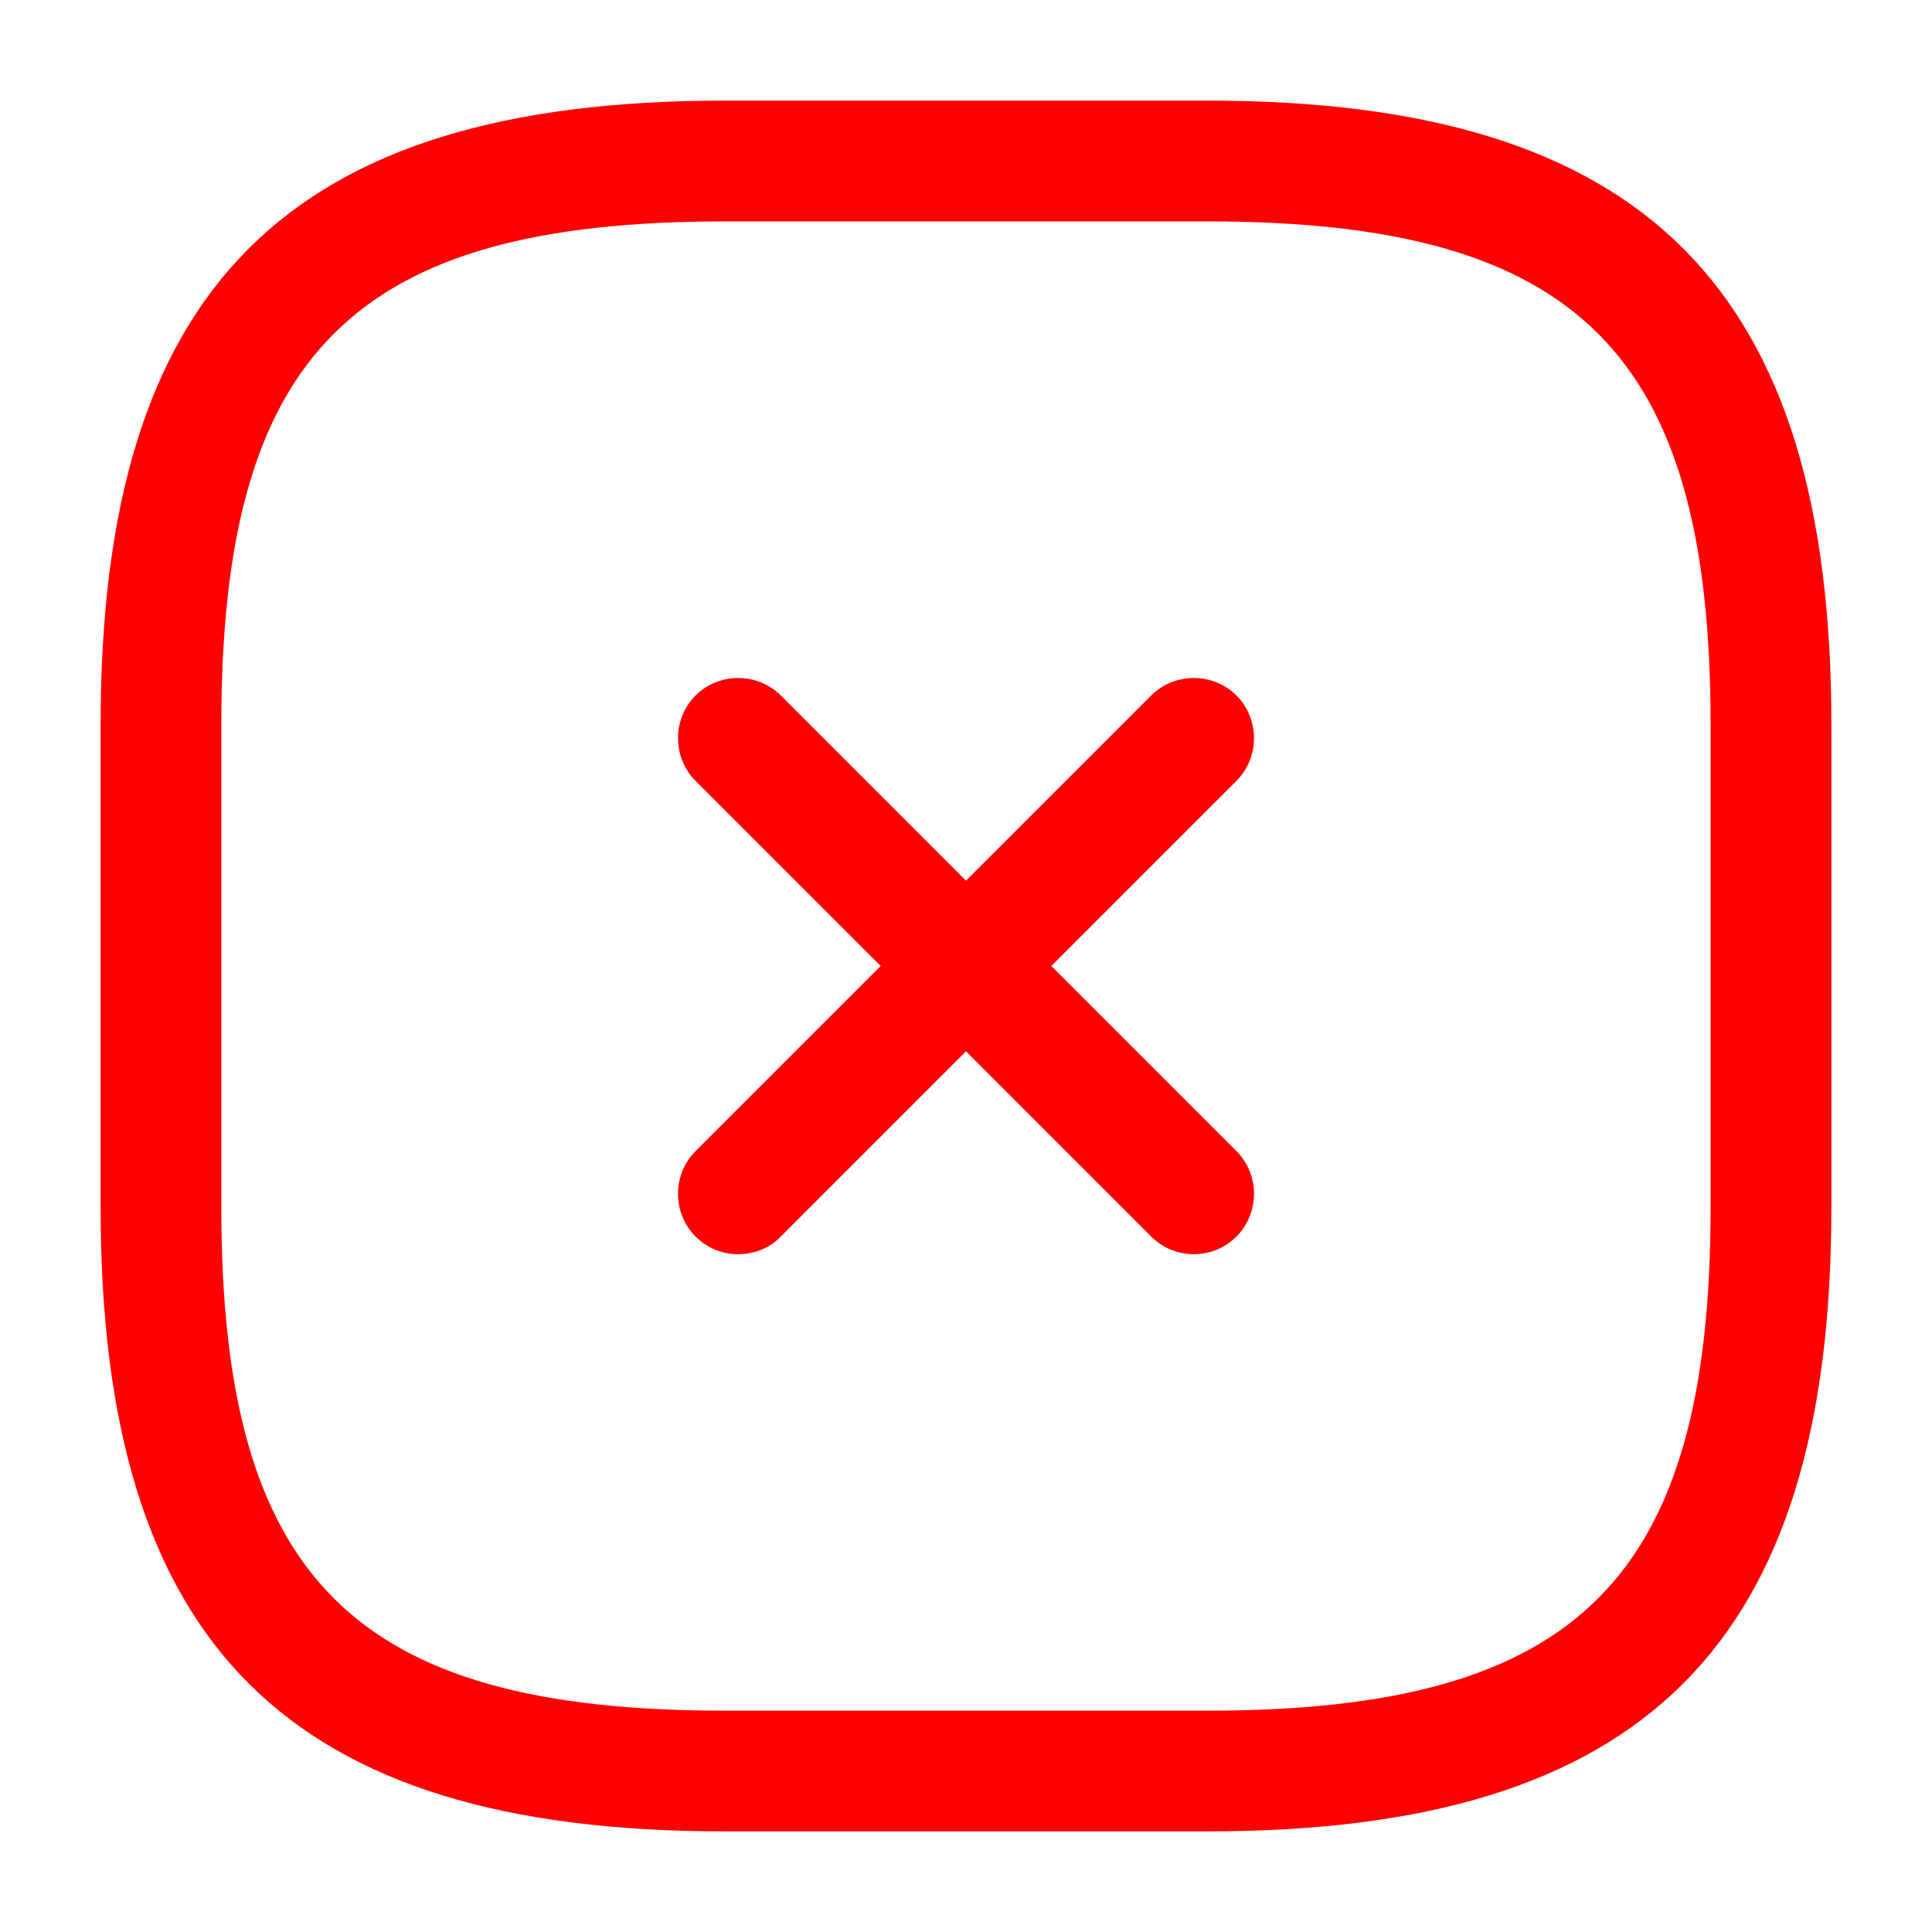 <svg width="25" height="25" viewBox="0 0 25 25" fill="none" xmlns="http://www.w3.org/2000/svg">
<g id="vuesax/outline/close-square">
<g id="close-square">
<path id="Vector" d="M9.552 16.229C9.354 16.229 9.156 16.156 9 16C8.698 15.698 8.698 15.198 9 14.896L14.896 9C15.198 8.698 15.698 8.698 16 9C16.302 9.302 16.302 9.802 16 10.104L10.104 16C9.958 16.156 9.75 16.229 9.552 16.229Z" fill="#FF0000"/>
<path id="Vector_2" d="M15.448 16.229C15.25 16.229 15.052 16.156 14.896 16L9 10.104C8.698 9.802 8.698 9.302 9 9C9.302 8.698 9.802 8.698 10.104 9L16 14.896C16.302 15.198 16.302 15.698 16 16C15.844 16.156 15.646 16.229 15.448 16.229Z" fill="#FF0000"/>
<path id="Vector_3" d="M15.625 23.698H9.375C3.718 23.698 1.302 21.281 1.302 15.625V9.375C1.302 3.719 3.718 1.302 9.375 1.302H15.625C21.281 1.302 23.698 3.719 23.698 9.375V15.625C23.698 21.281 21.281 23.698 15.625 23.698ZM9.375 2.865C4.573 2.865 2.864 4.573 2.864 9.375V15.625C2.864 20.427 4.573 22.136 9.375 22.136H15.625C20.427 22.136 22.135 20.427 22.135 15.625V9.375C22.135 4.573 20.427 2.865 15.625 2.865H9.375Z" fill="#FF0000"/>
</g>
</g>
</svg>
